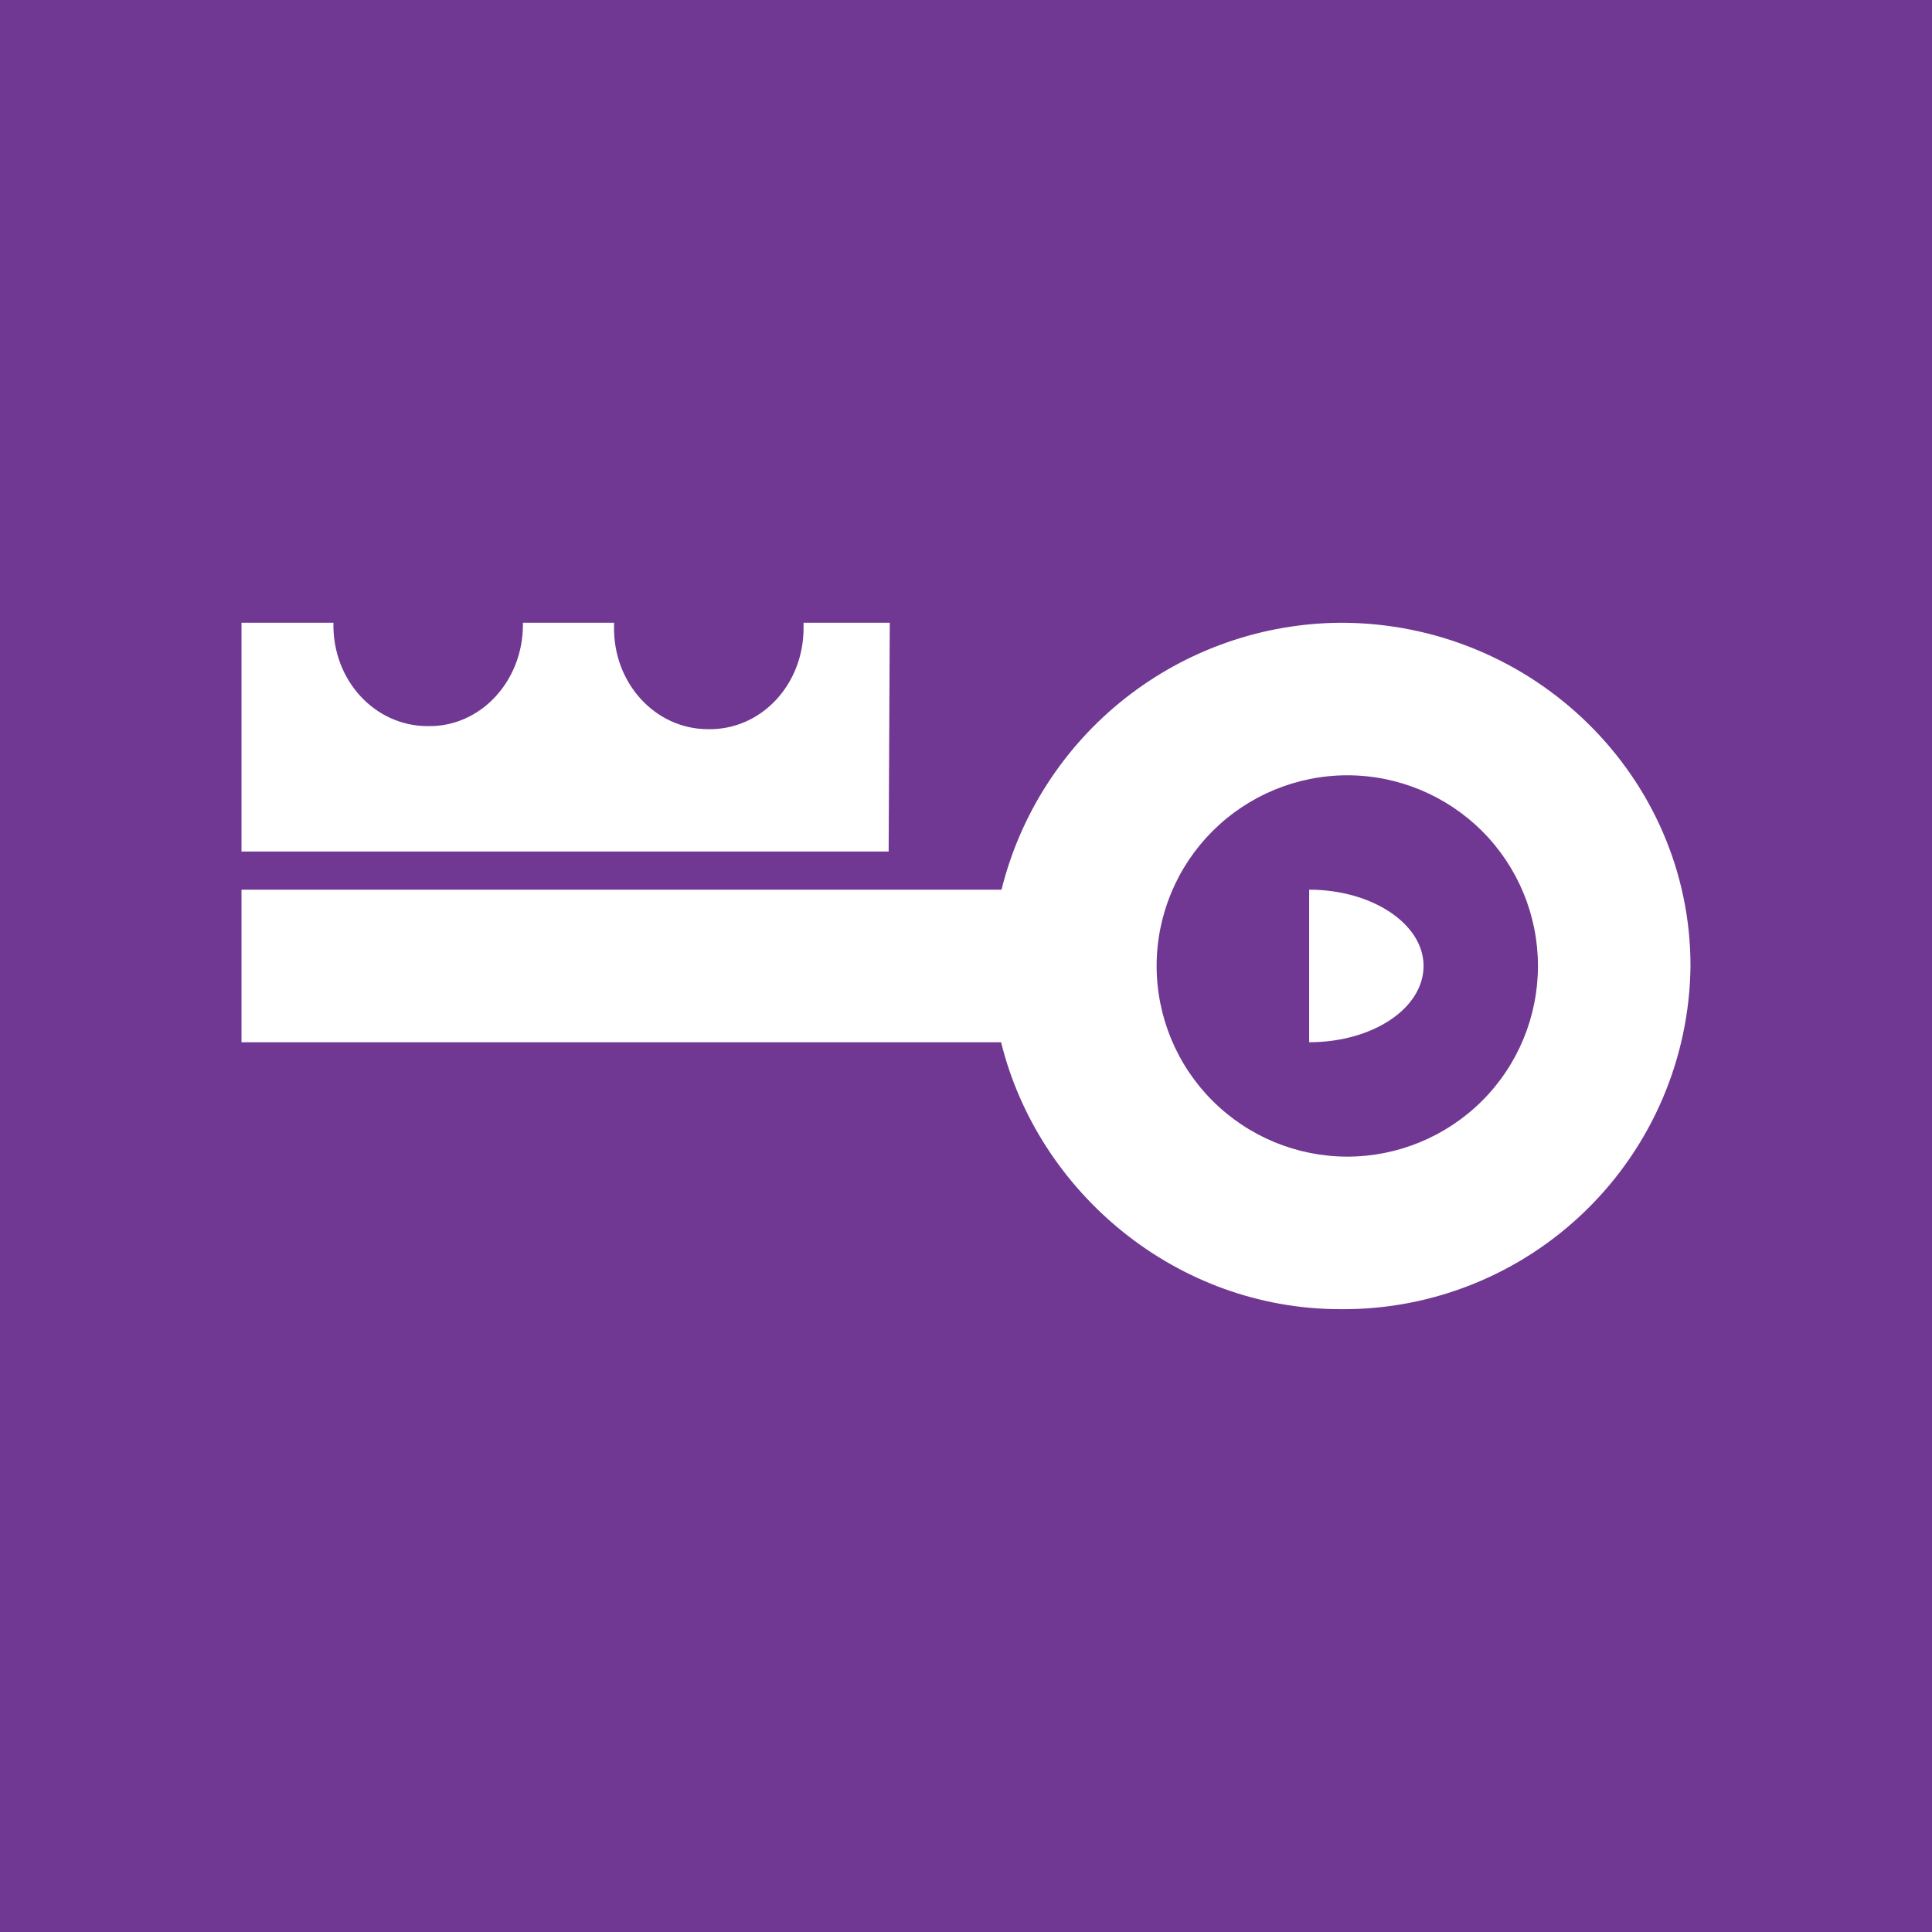 <svg width="24" height="24" viewBox="0 0 24 24" fill="none" xmlns="http://www.w3.org/2000/svg">
<rect x="0" y="0" width="24" height="24" fill="#808080" stroke="none"/>
<g clip-path="url(#clip0_328_52161)">
<path d="M24 0H0V24H24V0Z" fill="#703893"/>
<path d="M16.656 7.736C15.685 7.742 14.744 8.071 13.98 8.672C13.217 9.272 12.675 10.11 12.441 11.052H3V12.947H12.436C12.895 14.813 14.615 16.263 16.652 16.263C17.793 16.273 18.892 15.829 19.707 15.03C20.523 14.231 20.988 13.141 21 11.999C21 9.65 19.049 7.736 16.656 7.736ZM16.737 14.368C16.109 14.368 15.506 14.118 15.062 13.674C14.618 13.23 14.368 12.628 14.368 11.999C14.368 11.371 14.618 10.769 15.062 10.325C15.506 9.881 16.109 9.631 16.737 9.631C17.365 9.631 17.967 9.881 18.412 10.325C18.856 10.769 19.105 11.371 19.105 11.999C19.105 12.628 18.856 13.23 18.412 13.674C17.967 14.118 17.365 14.368 16.737 14.368ZM9.982 7.803C9.982 8.504 9.456 9.072 8.793 9.058C8.144 9.058 7.614 8.489 7.628 7.779V7.736H6.496V7.76C6.496 8.461 5.97 9.034 5.312 9.02C4.658 9.02 4.127 8.452 4.142 7.736H3V10.578H11.039L11.053 7.736H9.982V7.803ZM17.684 11.999C17.684 12.525 17.054 12.947 16.263 12.947V11.052C17.04 11.052 17.684 11.474 17.684 11.999Z" fill="white"/>
</g>
<defs>
<clipPath id="clip0_328_52161">
<rect width="24" height="24" fill="white"/>
</clipPath>
</defs>
</svg>
